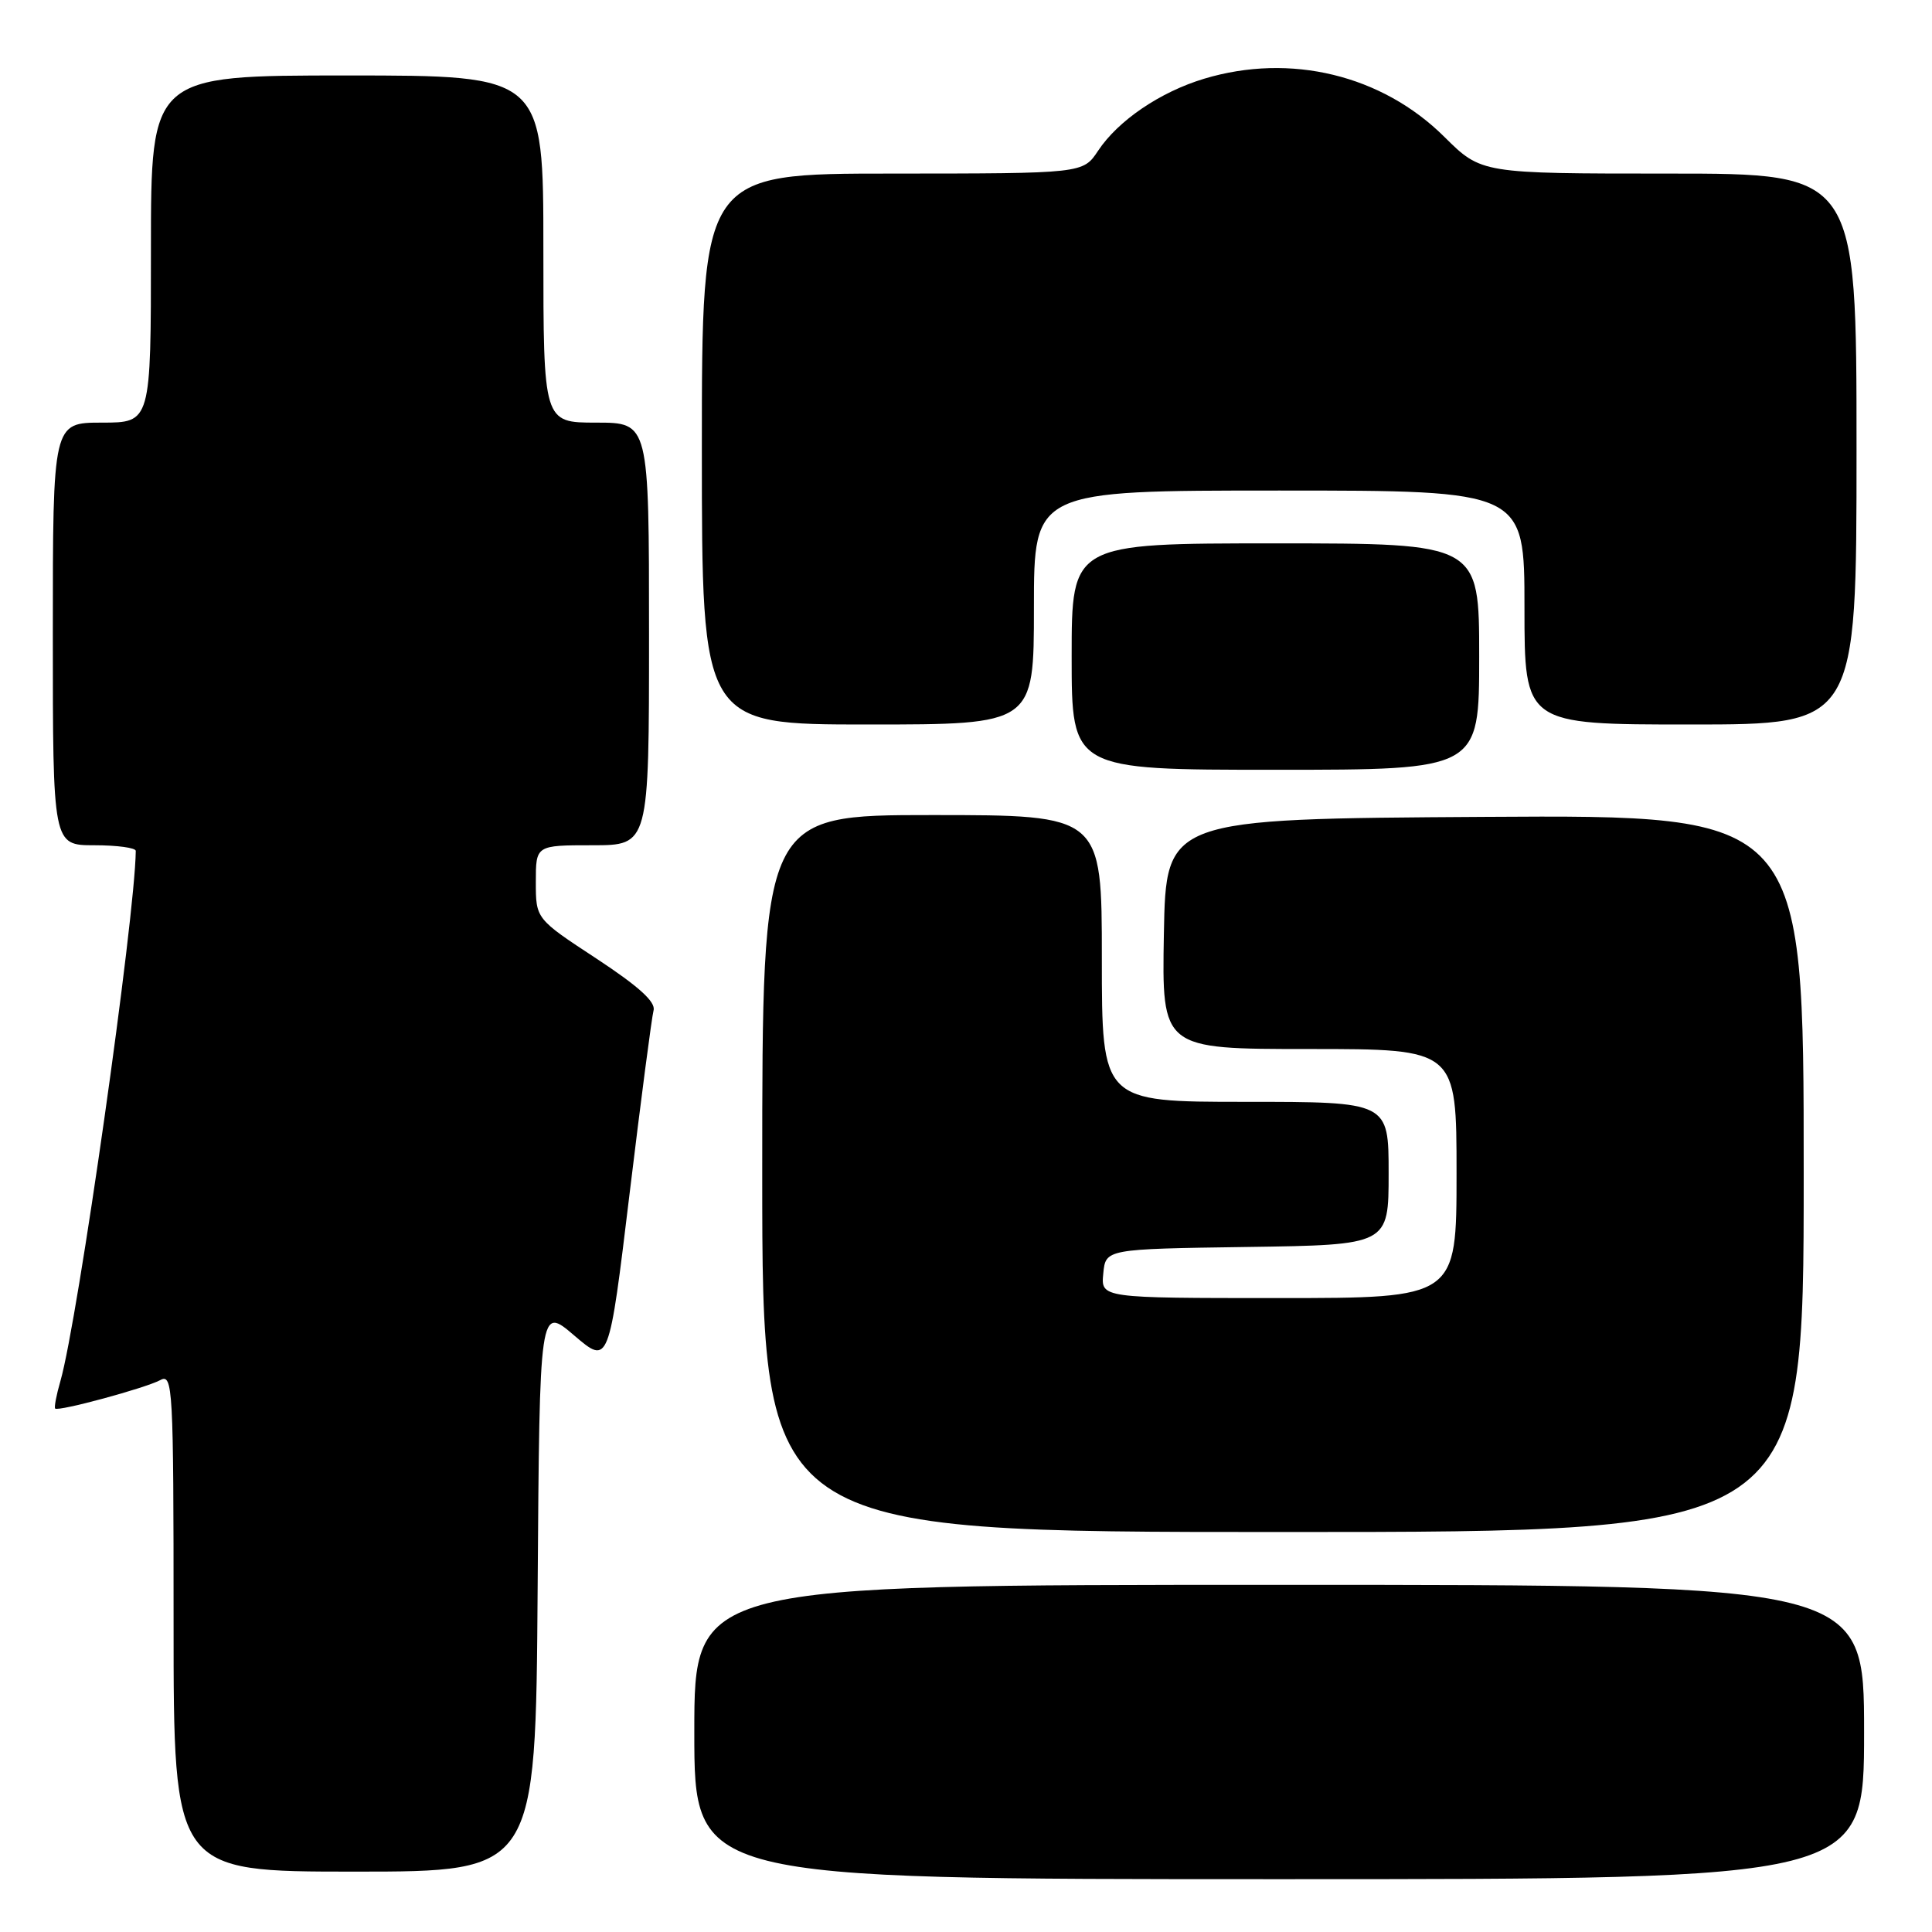 <?xml version="1.0" encoding="UTF-8" standalone="no"?>
<!DOCTYPE svg PUBLIC "-//W3C//DTD SVG 1.1//EN" "http://www.w3.org/Graphics/SVG/1.1/DTD/svg11.dtd" >
<svg xmlns="http://www.w3.org/2000/svg" xmlns:xlink="http://www.w3.org/1999/xlink" version="1.1" viewBox="0 0 256 256">
 <g >
 <path fill="currentColor"
d=" M 247.00 229.50 C 247.00 210.00 247.00 210.00 169.50 210.00 C 92.00 210.00 92.00 210.00 92.00 229.50 C 92.00 249.00 92.00 249.00 169.50 249.00 C 247.00 249.00 247.00 249.00 247.00 229.50 Z  M 71.24 210.52 C 71.50 173.03 71.50 173.03 76.09 176.96 C 80.68 180.88 80.68 180.88 83.42 158.19 C 84.93 145.71 86.36 134.78 86.60 133.89 C 86.91 132.76 84.64 130.71 79.02 127.01 C 71.00 121.75 71.00 121.75 71.00 116.87 C 71.00 112.00 71.00 112.00 78.50 112.00 C 86.00 112.00 86.00 112.00 86.00 84.00 C 86.00 56.00 86.00 56.00 79.00 56.00 C 72.00 56.00 72.00 56.00 72.00 33.00 C 72.00 10.00 72.00 10.00 46.00 10.00 C 20.00 10.00 20.00 10.00 20.00 33.00 C 20.00 56.00 20.00 56.00 13.50 56.00 C 7.00 56.00 7.00 56.00 7.00 84.00 C 7.00 112.00 7.00 112.00 12.50 112.00 C 15.53 112.00 18.00 112.34 17.99 112.75 C 17.89 121.68 10.32 174.92 8.01 182.98 C 7.47 184.84 7.16 186.49 7.31 186.64 C 7.73 187.06 19.24 183.94 21.24 182.87 C 22.90 181.98 23.00 183.76 23.00 214.96 C 23.00 248.00 23.00 248.00 46.99 248.00 C 70.98 248.00 70.98 248.00 71.24 210.52 Z  M 239.00 155.49 C 239.00 107.98 239.00 107.98 196.75 108.24 C 154.50 108.50 154.50 108.50 154.22 123.75 C 153.95 139.00 153.95 139.00 173.47 139.00 C 193.00 139.00 193.00 139.00 193.00 155.50 C 193.00 172.00 193.00 172.00 169.44 172.00 C 145.87 172.00 145.87 172.00 146.19 168.75 C 146.50 165.50 146.50 165.50 165.25 165.23 C 184.00 164.96 184.00 164.96 184.00 155.48 C 184.00 146.00 184.00 146.00 165.00 146.00 C 146.00 146.00 146.00 146.00 146.00 127.00 C 146.00 108.00 146.00 108.00 123.50 108.00 C 101.00 108.00 101.00 108.00 101.00 155.50 C 101.00 203.00 101.00 203.00 170.00 203.00 C 239.00 203.00 239.00 203.00 239.00 155.49 Z  M 196.00 87.00 C 196.00 72.00 196.00 72.00 169.00 72.00 C 142.00 72.00 142.00 72.00 142.00 87.00 C 142.00 102.00 142.00 102.00 169.00 102.00 C 196.00 102.00 196.00 102.00 196.00 87.00 Z  M 137.00 80.50 C 137.00 65.00 137.00 65.00 169.50 65.00 C 202.00 65.00 202.00 65.00 202.00 80.50 C 202.00 96.00 202.00 96.00 224.00 96.00 C 246.00 96.00 246.00 96.00 246.00 59.50 C 246.00 23.00 246.00 23.00 221.14 23.00 C 196.29 23.00 196.29 23.00 191.39 18.14 C 183.12 9.93 170.99 6.99 159.56 10.43 C 153.72 12.19 148.16 15.97 145.50 19.98 C 143.50 22.99 143.50 22.99 118.25 23.00 C 93.00 23.00 93.00 23.00 93.00 59.50 C 93.00 96.00 93.00 96.00 115.00 96.00 C 137.00 96.00 137.00 96.00 137.00 80.50 Z "/>
</g>
</svg>